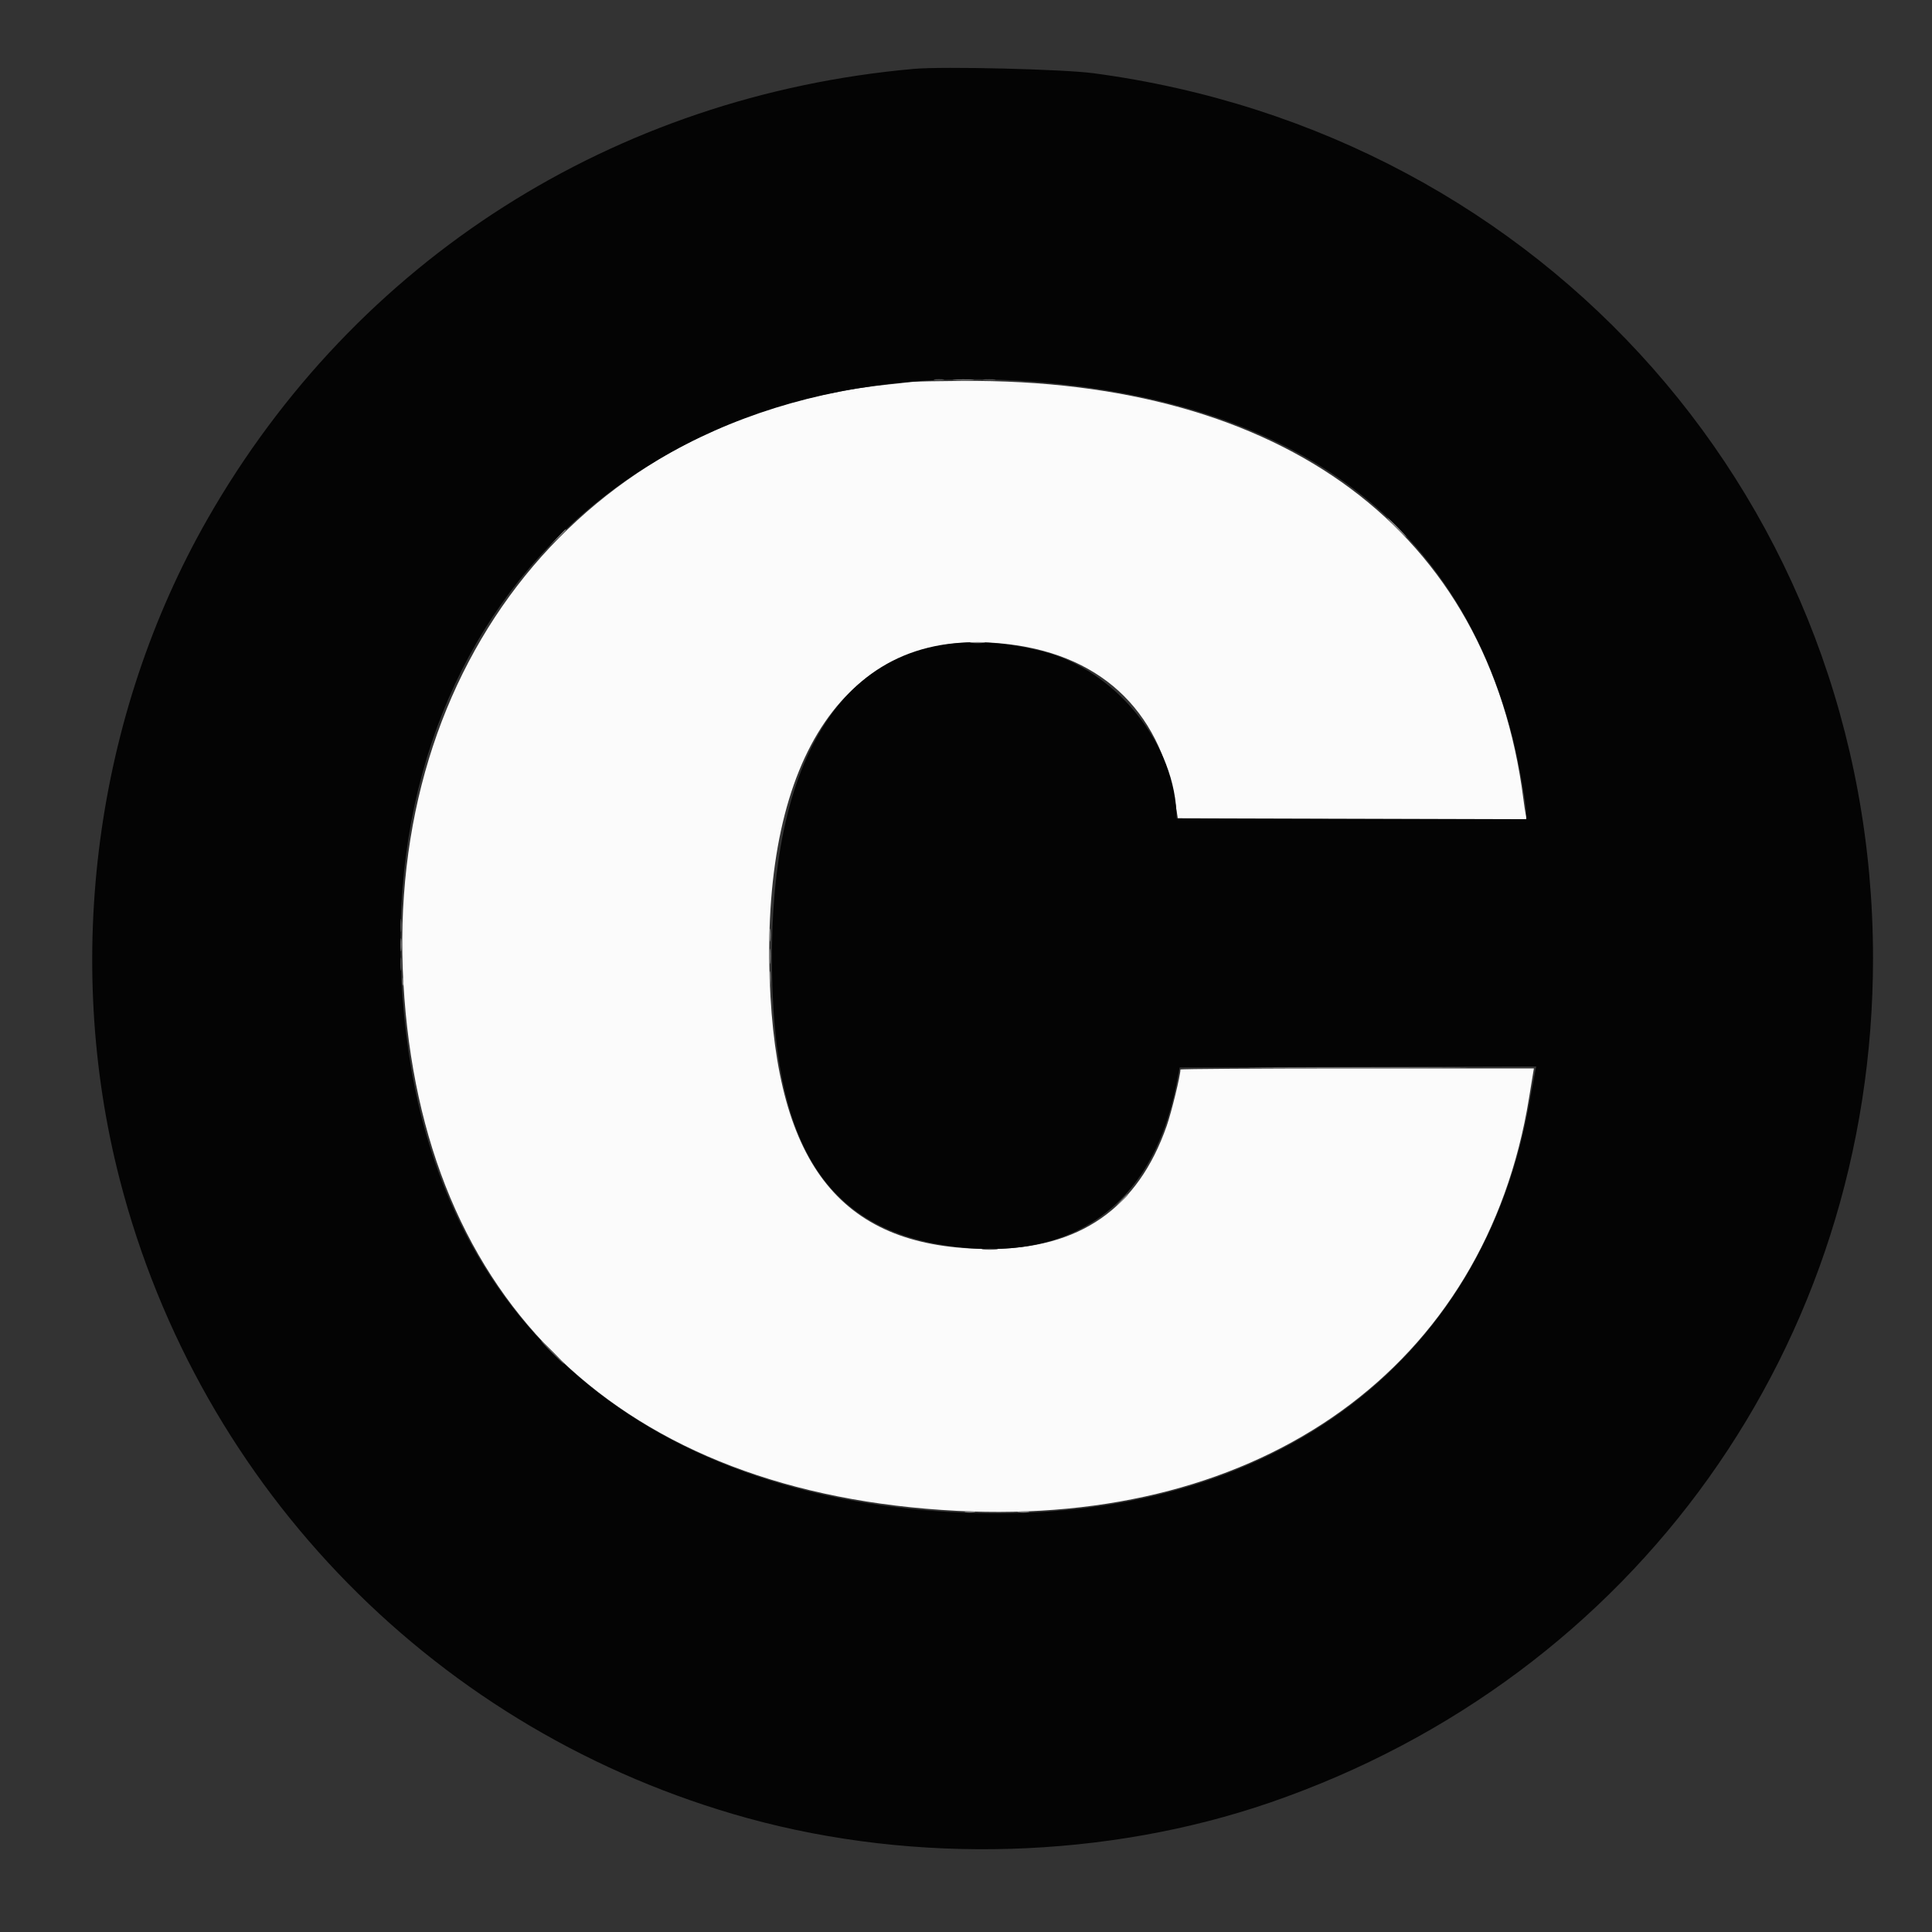 <svg id="svg" version="1.1" xmlns="http://www.w3.org/2000/svg" xmlns:xlink="http://www.w3.org/1999/xlink" width="400" height="400" viewBox="0, 0, 400,400"><rect x="0" y="0" width="400" height="400" fill="#333333" stroke="none"/><g id="svgg"><path id="path0" d="M189.000 79.055 C 188.340 79.129,185.910 79.389,183.600 79.633 C 121.066 86.220,79.755 137.365,83.521 203.539 C 87.288 269.746,128.684 309.225,198.094 312.804 C 261.475 316.073,307.566 282.841,316.559 227.392 C 316.915 225.196,317.290 222.905,317.393 222.300 L 317.580 221.200 280.990 221.200 C 260.865 221.200,244.400 221.307,244.400 221.437 C 244.400 222.646,242.538 230.286,241.564 233.075 C 235.577 250.211,223.488 258.599,204.800 258.582 C 174.483 258.555,160.711 241.644,159.358 202.782 C 157.741 156.323,175.557 130.342,207.080 133.192 C 227.356 135.025,240.111 146.639,243.328 166.200 L 243.854 169.400 279.959 169.502 L 316.065 169.604 315.858 168.502 C 315.744 167.896,315.536 166.500,315.396 165.400 C 308.317 110.004,265.913 78.417,199.220 78.860 C 194.259 78.893,189.660 78.981,189.000 79.055 " stroke="none" fill="#fbfbfb" fill-rule="evenodd"></path><path id="path1" d="M189.200 14.260 C 127.046 19.803,73.598 53.851,42.993 107.400 C 19.695 148.163,13.001 198.523,24.803 244.253 C 41.386 308.511,90.865 358.822,154.796 376.434 C 189.619 386.028,229.171 384.839,263.004 373.183 C 338.659 347.119,387.790 278.302,387.790 198.400 C 387.790 104.546,320.062 27.649,226.400 15.162 C 220.064 14.317,195.295 13.717,189.200 14.260 M210.800 78.807 C 266.821 82.201,301.730 107.437,313.208 152.839 C 314.405 157.575,316.000 166.518,316.000 168.500 L 316.000 169.600 279.800 169.600 C 259.890 169.600,243.600 169.534,243.600 169.452 C 243.600 154.307,231.059 138.695,215.800 134.845 C 180.419 125.918,159.802 149.325,159.819 198.400 C 159.833 236.377,170.496 253.999,195.800 257.861 C 221.513 261.786,238.566 249.904,243.536 224.600 L 244.243 221.000 281.154 220.898 L 318.064 220.796 317.834 221.898 C 317.708 222.504,317.147 225.520,316.589 228.600 C 306.336 285.185,258.820 317.727,193.595 312.835 C 132.484 308.251,92.761 273.648,84.614 217.900 C 72.388 134.242,127.270 73.746,210.800 78.807 " stroke="none" fill="#040404" fill-rule="evenodd"></path><path id="path2" d="M197.712 78.695 C 198.764 78.777,200.384 78.776,201.312 78.692 C 202.240 78.608,201.380 78.541,199.400 78.542 C 197.420 78.543,196.660 78.612,197.712 78.695 M115.381 111.300 L 113.800 113.000 115.500 111.419 C 117.081 109.948,117.384 109.600,117.081 109.600 C 117.016 109.600,116.251 110.365,115.381 111.300 M82.920 195.600 C 82.920 196.810,82.995 197.305,83.087 196.700 C 83.178 196.095,83.178 195.105,83.087 194.500 C 82.995 193.895,82.920 194.390,82.920 195.600 M159.328 198.000 C 159.328 199.430,159.401 200.015,159.489 199.300 C 159.578 198.585,159.578 197.415,159.489 196.700 C 159.401 195.985,159.328 196.570,159.328 198.000 " stroke="none" fill="#7c7c7c" fill-rule="evenodd"></path><path id="path3" d="M289.000 109.200 C 290.083 110.300,291.060 111.200,291.170 111.200 C 291.280 111.200,290.483 110.300,289.400 109.200 C 288.317 108.100,287.340 107.200,287.230 107.200 C 287.120 107.200,287.917 108.100,289.000 109.200 M201.100 133.089 C 201.815 133.178,202.985 133.178,203.700 133.089 C 204.415 133.001,203.830 132.928,202.400 132.928 C 200.970 132.928,200.385 133.001,201.100 133.089 M159.320 193.600 C 159.320 194.810,159.395 195.305,159.487 194.700 C 159.578 194.095,159.578 193.105,159.487 192.500 C 159.395 191.895,159.320 192.390,159.320 193.600 M159.324 202.600 C 159.326 203.920,159.401 204.412,159.490 203.693 C 159.579 202.974,159.577 201.894,159.486 201.293 C 159.395 200.692,159.322 201.280,159.324 202.600 M83.293 203.200 C 83.293 203.970,83.375 204.285,83.476 203.900 C 83.576 203.515,83.576 202.885,83.476 202.500 C 83.375 202.115,83.293 202.430,83.293 203.200 M262.730 221.100 C 272.922 221.159,289.482 221.159,299.530 221.100 C 309.579 221.040,301.240 220.992,281.000 220.992 C 260.760 220.992,252.539 221.040,262.730 221.100 M231.978 248.700 L 230.600 250.200 232.100 248.822 C 233.496 247.538,233.784 247.200,233.478 247.200 C 233.412 247.200,232.737 247.875,231.978 248.700 M199.900 313.082 C 200.395 313.178,201.205 313.178,201.700 313.082 C 202.195 312.987,201.790 312.909,200.800 312.909 C 199.810 312.909,199.405 312.987,199.900 313.082 M210.905 313.087 C 211.514 313.179,212.414 313.177,212.905 313.082 C 213.397 312.987,212.900 312.911,211.800 312.914 C 210.700 312.917,210.297 312.995,210.905 313.087 " stroke="none" fill="#848484" fill-rule="evenodd"></path><path id="path4" d="M193.500 78.682 C 193.995 78.778,194.805 78.778,195.300 78.682 C 195.795 78.587,195.390 78.509,194.400 78.509 C 193.410 78.509,193.005 78.587,193.500 78.682 M203.700 78.687 C 204.305 78.778,205.295 78.778,205.900 78.687 C 206.505 78.595,206.010 78.520,204.800 78.520 C 203.590 78.520,203.095 78.595,203.700 78.687 M82.920 191.600 C 82.920 192.810,82.995 193.305,83.087 192.700 C 83.178 192.095,83.178 191.105,83.087 190.500 C 82.995 189.895,82.920 190.390,82.920 191.600 M82.920 199.600 C 82.920 200.810,82.995 201.305,83.087 200.700 C 83.178 200.095,83.178 199.105,83.087 198.500 C 82.995 197.895,82.920 198.390,82.920 199.600 M203.491 258.689 C 204.201 258.777,205.461 258.779,206.291 258.692 C 207.121 258.605,206.540 258.533,205.000 258.531 C 203.460 258.529,202.781 258.600,203.491 258.689 M114.200 280.000 C 115.506 281.320,116.665 282.400,116.775 282.400 C 116.885 282.400,115.906 281.320,114.600 280.000 C 113.294 278.680,112.135 277.600,112.025 277.600 C 111.915 277.600,112.894 278.680,114.200 280.000 " stroke="none" fill="#585858" fill-rule="evenodd"></path></g></svg>